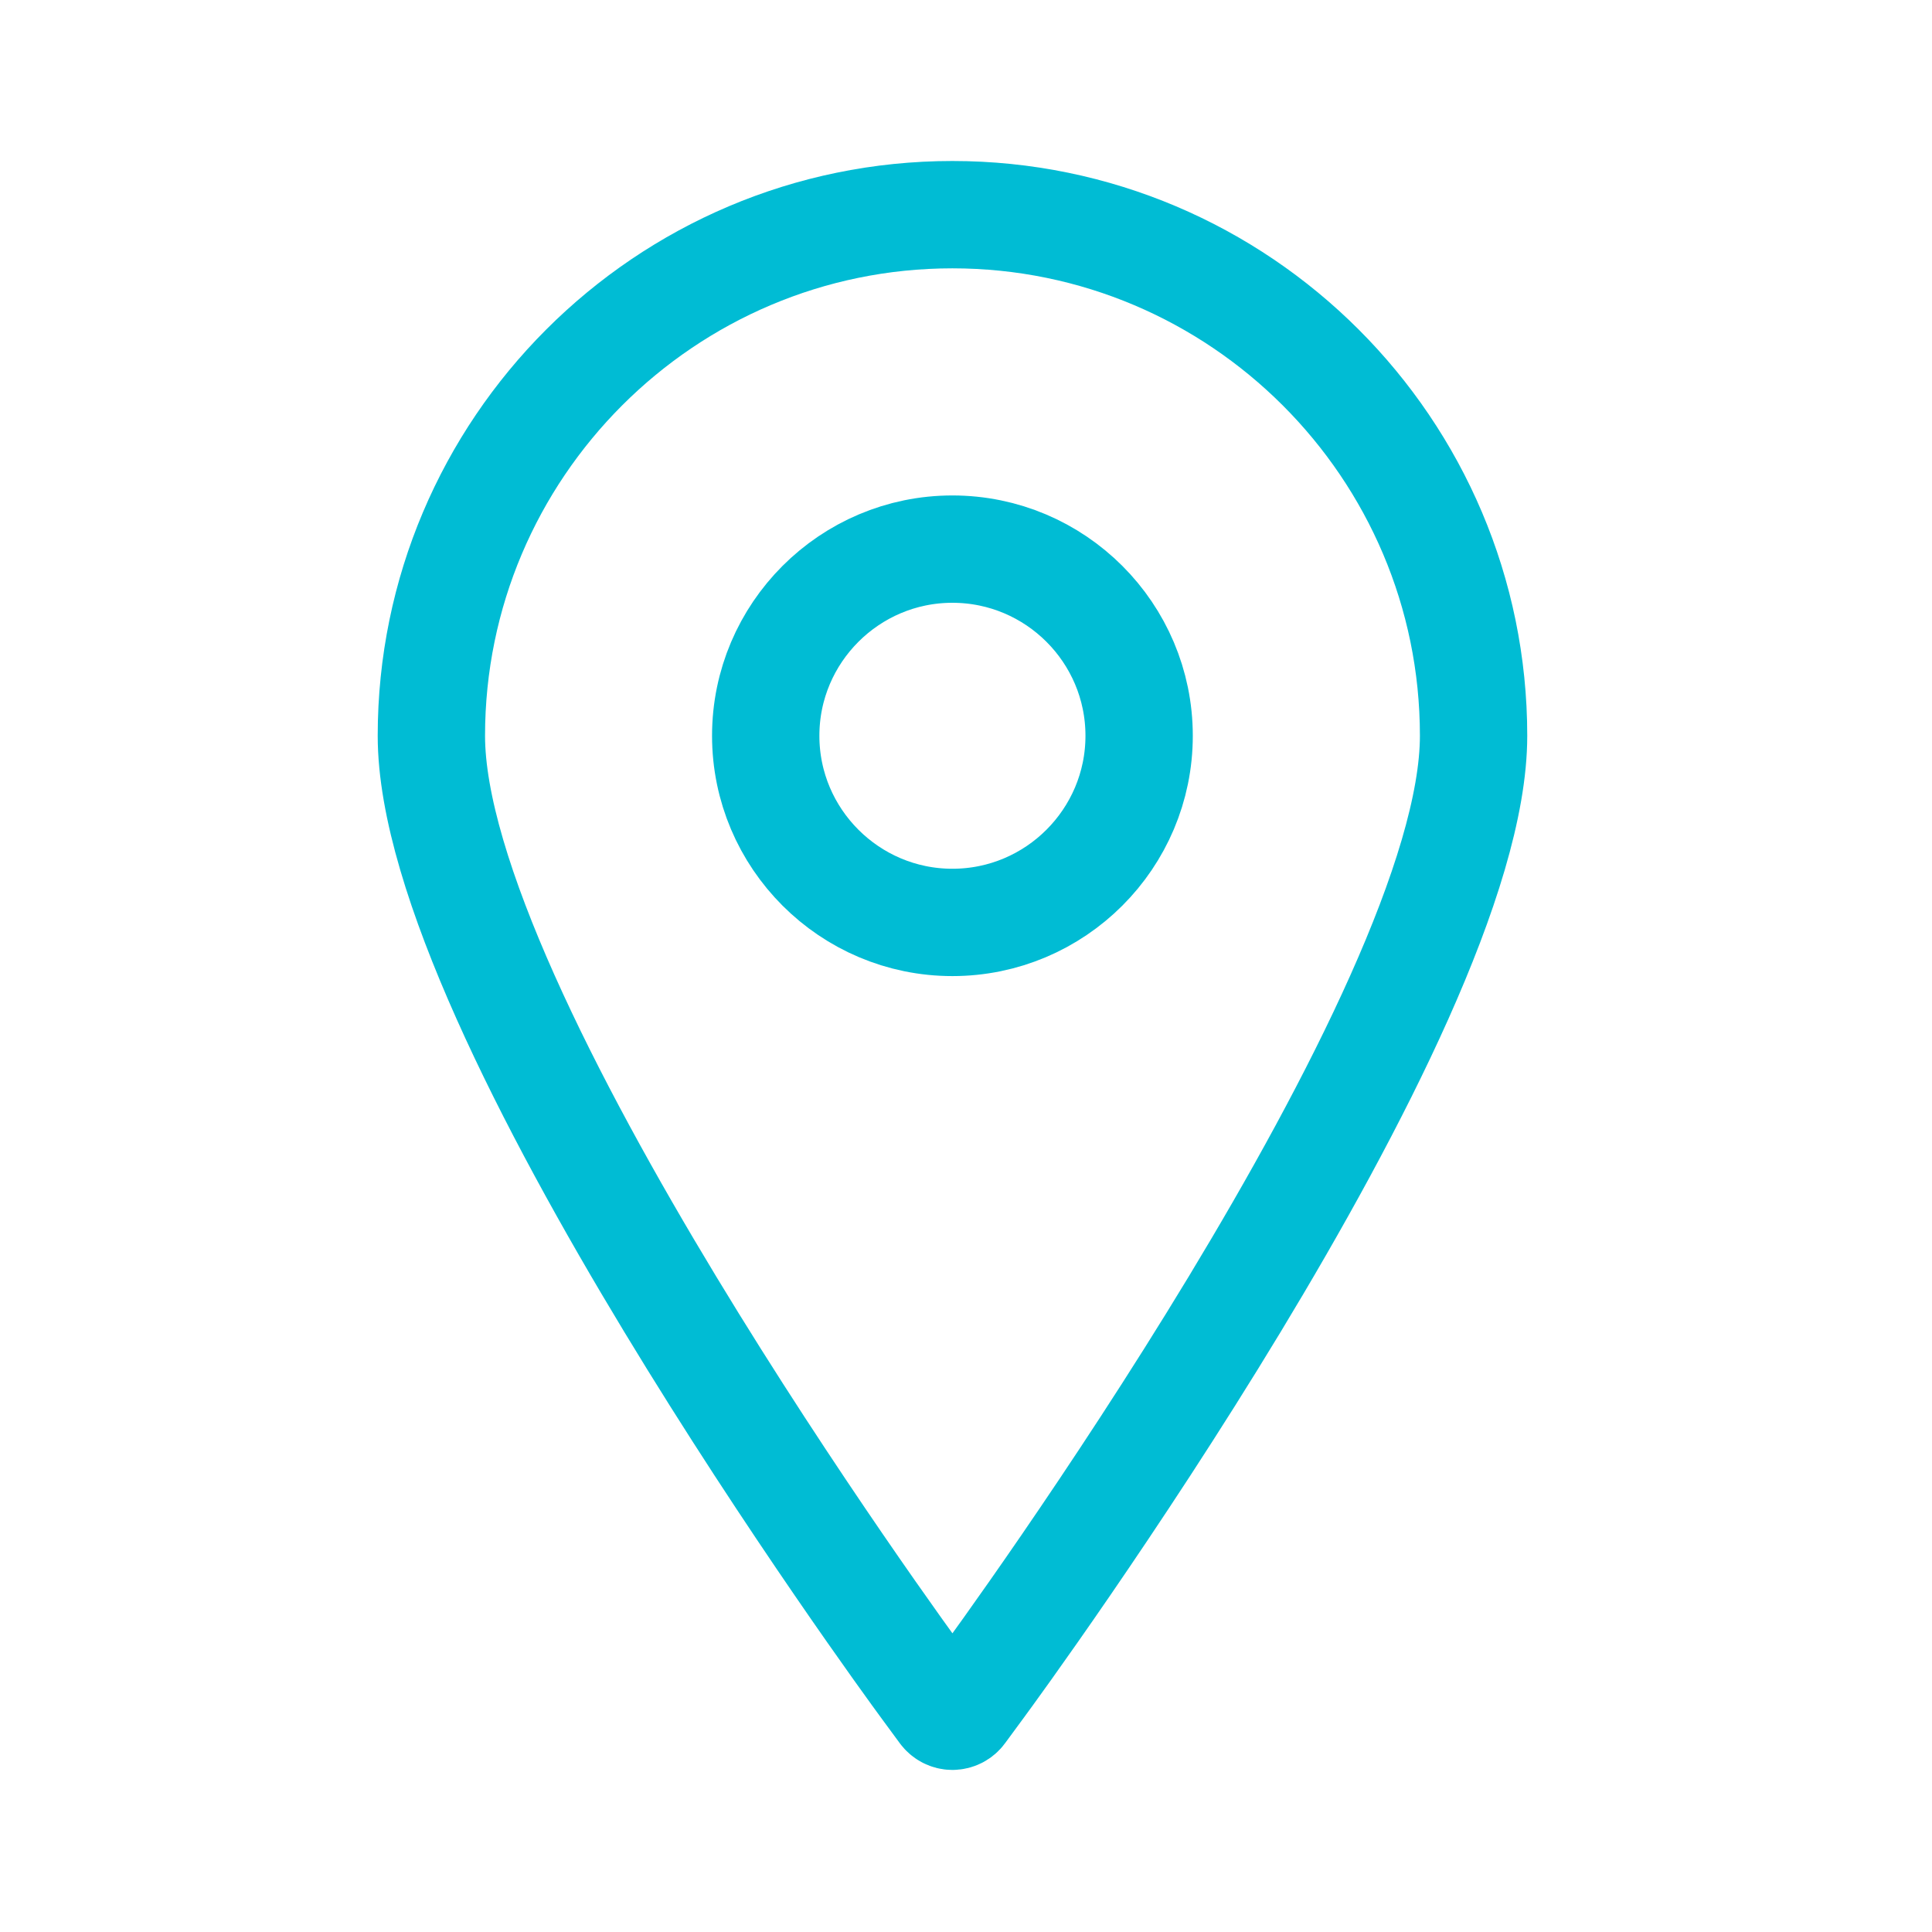 <?xml version="1.0" encoding="UTF-8"?>
<svg width="18px" height="18px" viewBox="0 0 18 18" version="1.1" xmlns="http://www.w3.org/2000/svg" xmlns:xlink="http://www.w3.org/1999/xlink">
    <!-- Generator: Sketch 59.1 (86144) - https://sketch.com -->
    <title>Location_Icon</title>
    <desc>Created with Sketch.</desc>
    <g id="Page-1" stroke="none" stroke-width="1" fill="none" fill-rule="evenodd" fill-opacity="0">
        <g id="Artboard" transform="translate(-369, -249)" fill="#00BCD4" fill-rule="nonzero" stroke="#00BCD4">
            <g id="location-sign" transform="translate(373, 251)">
                <path d="M4.873,0 C2.197,0 0.019,2.178 0.019,4.855 C0.019,7.432 4.424,13.452 4.611,13.707 L4.786,13.945 C4.807,13.973 4.839,13.99 4.873,13.99 C4.908,13.99 4.941,13.973 4.961,13.945 L5.136,13.707 C5.324,13.452 9.729,7.432 9.729,4.855 C9.729,2.178 7.55,0 4.873,0 Z M4.873,3.116 C5.833,3.116 6.613,3.896 6.613,4.855 C6.613,5.814 5.833,6.594 4.873,6.594 C3.915,6.594 3.134,5.814 3.134,4.855 C3.134,3.896 3.915,3.116 4.873,3.116 Z" id="Shape"></path>
            </g>
        </g>
    </g>
</svg>